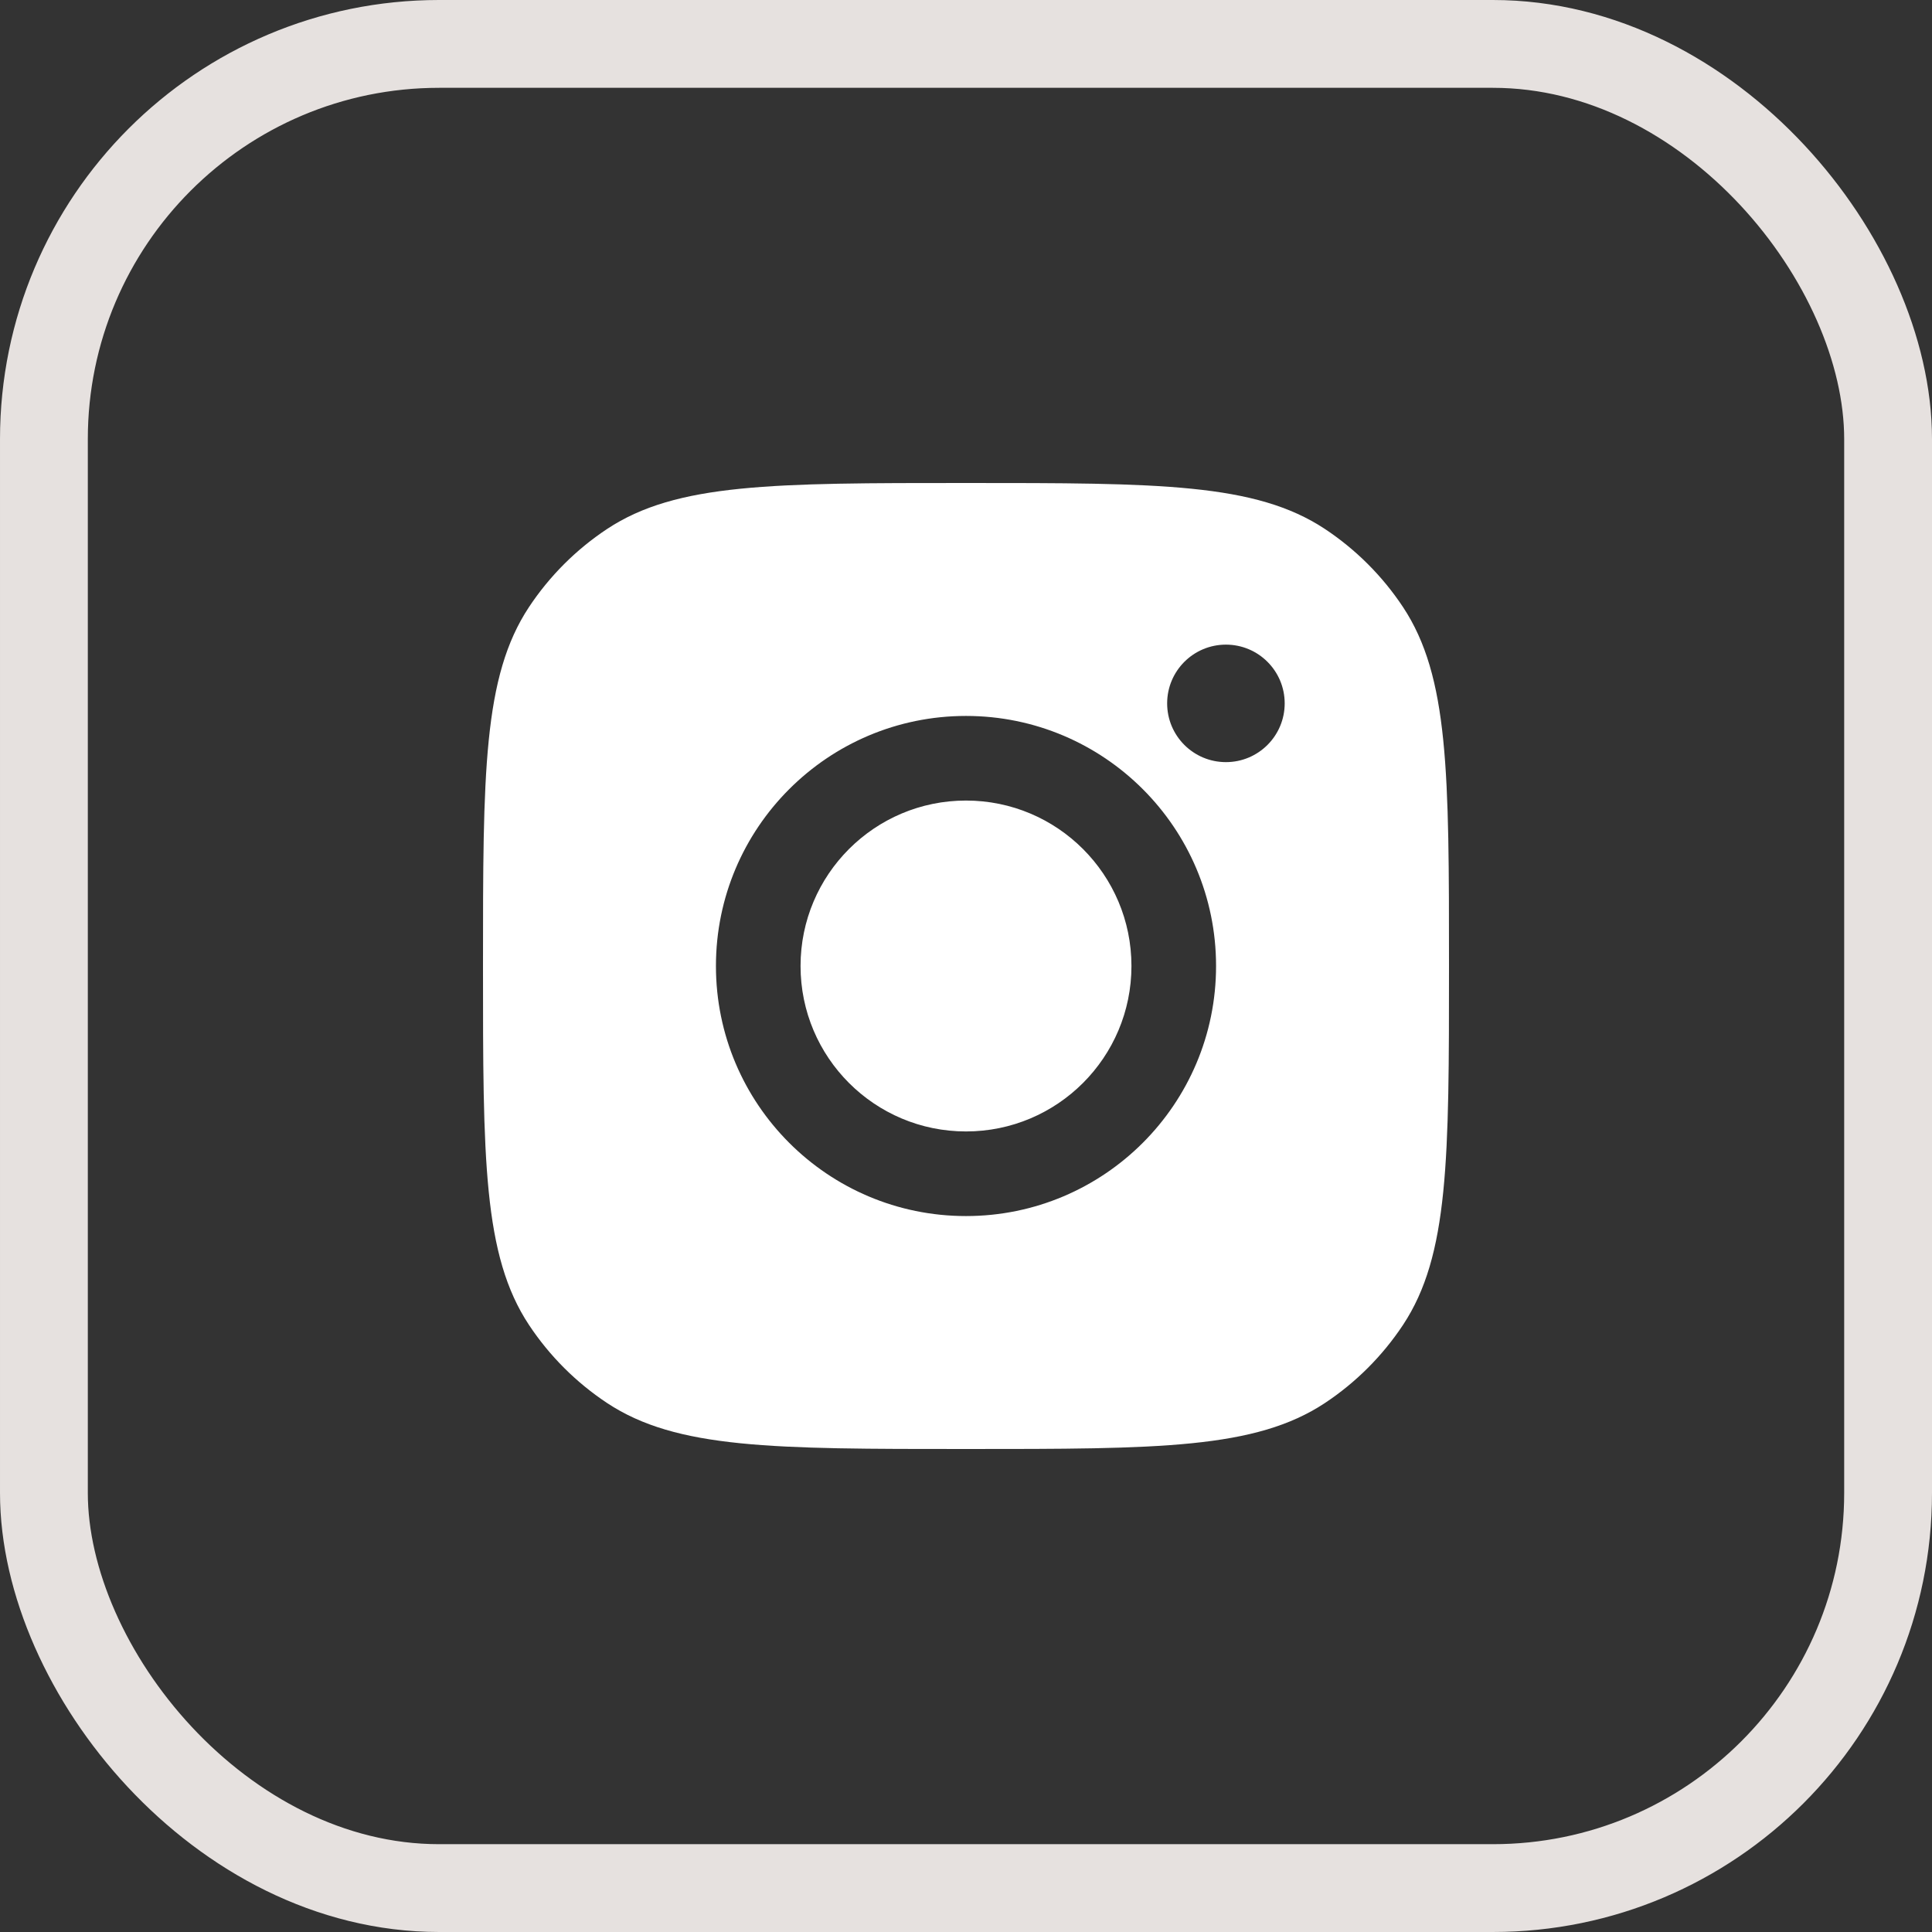 <svg width="44" height="44" viewBox="0 0 44 44" fill="none" xmlns="http://www.w3.org/2000/svg">
<rect x="0" y="0" width="44" height="44" fill="#333333" stroke="none"/>
<rect x="1" y="1" width="42" height="42" rx="9" stroke="#E6E1DF" stroke-width="2"/>
<path fill-rule="evenodd" clip-rule="evenodd" d="M11 22C11 17.606 11 15.409 12.047 13.826C12.515 13.12 13.12 12.515 13.826 12.047C15.409 11 17.606 11 22 11C26.394 11 28.591 11 30.174 12.047C30.88 12.515 31.485 13.12 31.953 13.826C33 15.409 33 17.606 33 22C33 26.394 33 28.591 31.953 30.174C31.485 30.88 30.88 31.485 30.174 31.953C28.591 33 26.394 33 22 33C17.606 33 15.409 33 13.826 31.953C13.12 31.485 12.515 30.88 12.047 30.174C11 28.591 11 26.394 11 22ZM27.695 22C27.695 25.145 25.145 27.695 22 27.695C18.855 27.695 16.305 25.145 16.305 22C16.305 18.855 18.855 16.305 22 16.305C25.145 16.305 27.695 18.855 27.695 22ZM22 25.768C24.081 25.768 25.768 24.081 25.768 22C25.768 19.919 24.081 18.232 22 18.232C19.919 18.232 18.232 19.919 18.232 22C18.232 24.081 19.919 25.768 22 25.768ZM27.92 17.357C28.659 17.357 29.258 16.758 29.258 16.019C29.258 15.28 28.659 14.681 27.92 14.681C27.18 14.681 26.581 15.28 26.581 16.019C26.581 16.758 27.18 17.357 27.92 17.357Z" fill="white"/>
</svg>
